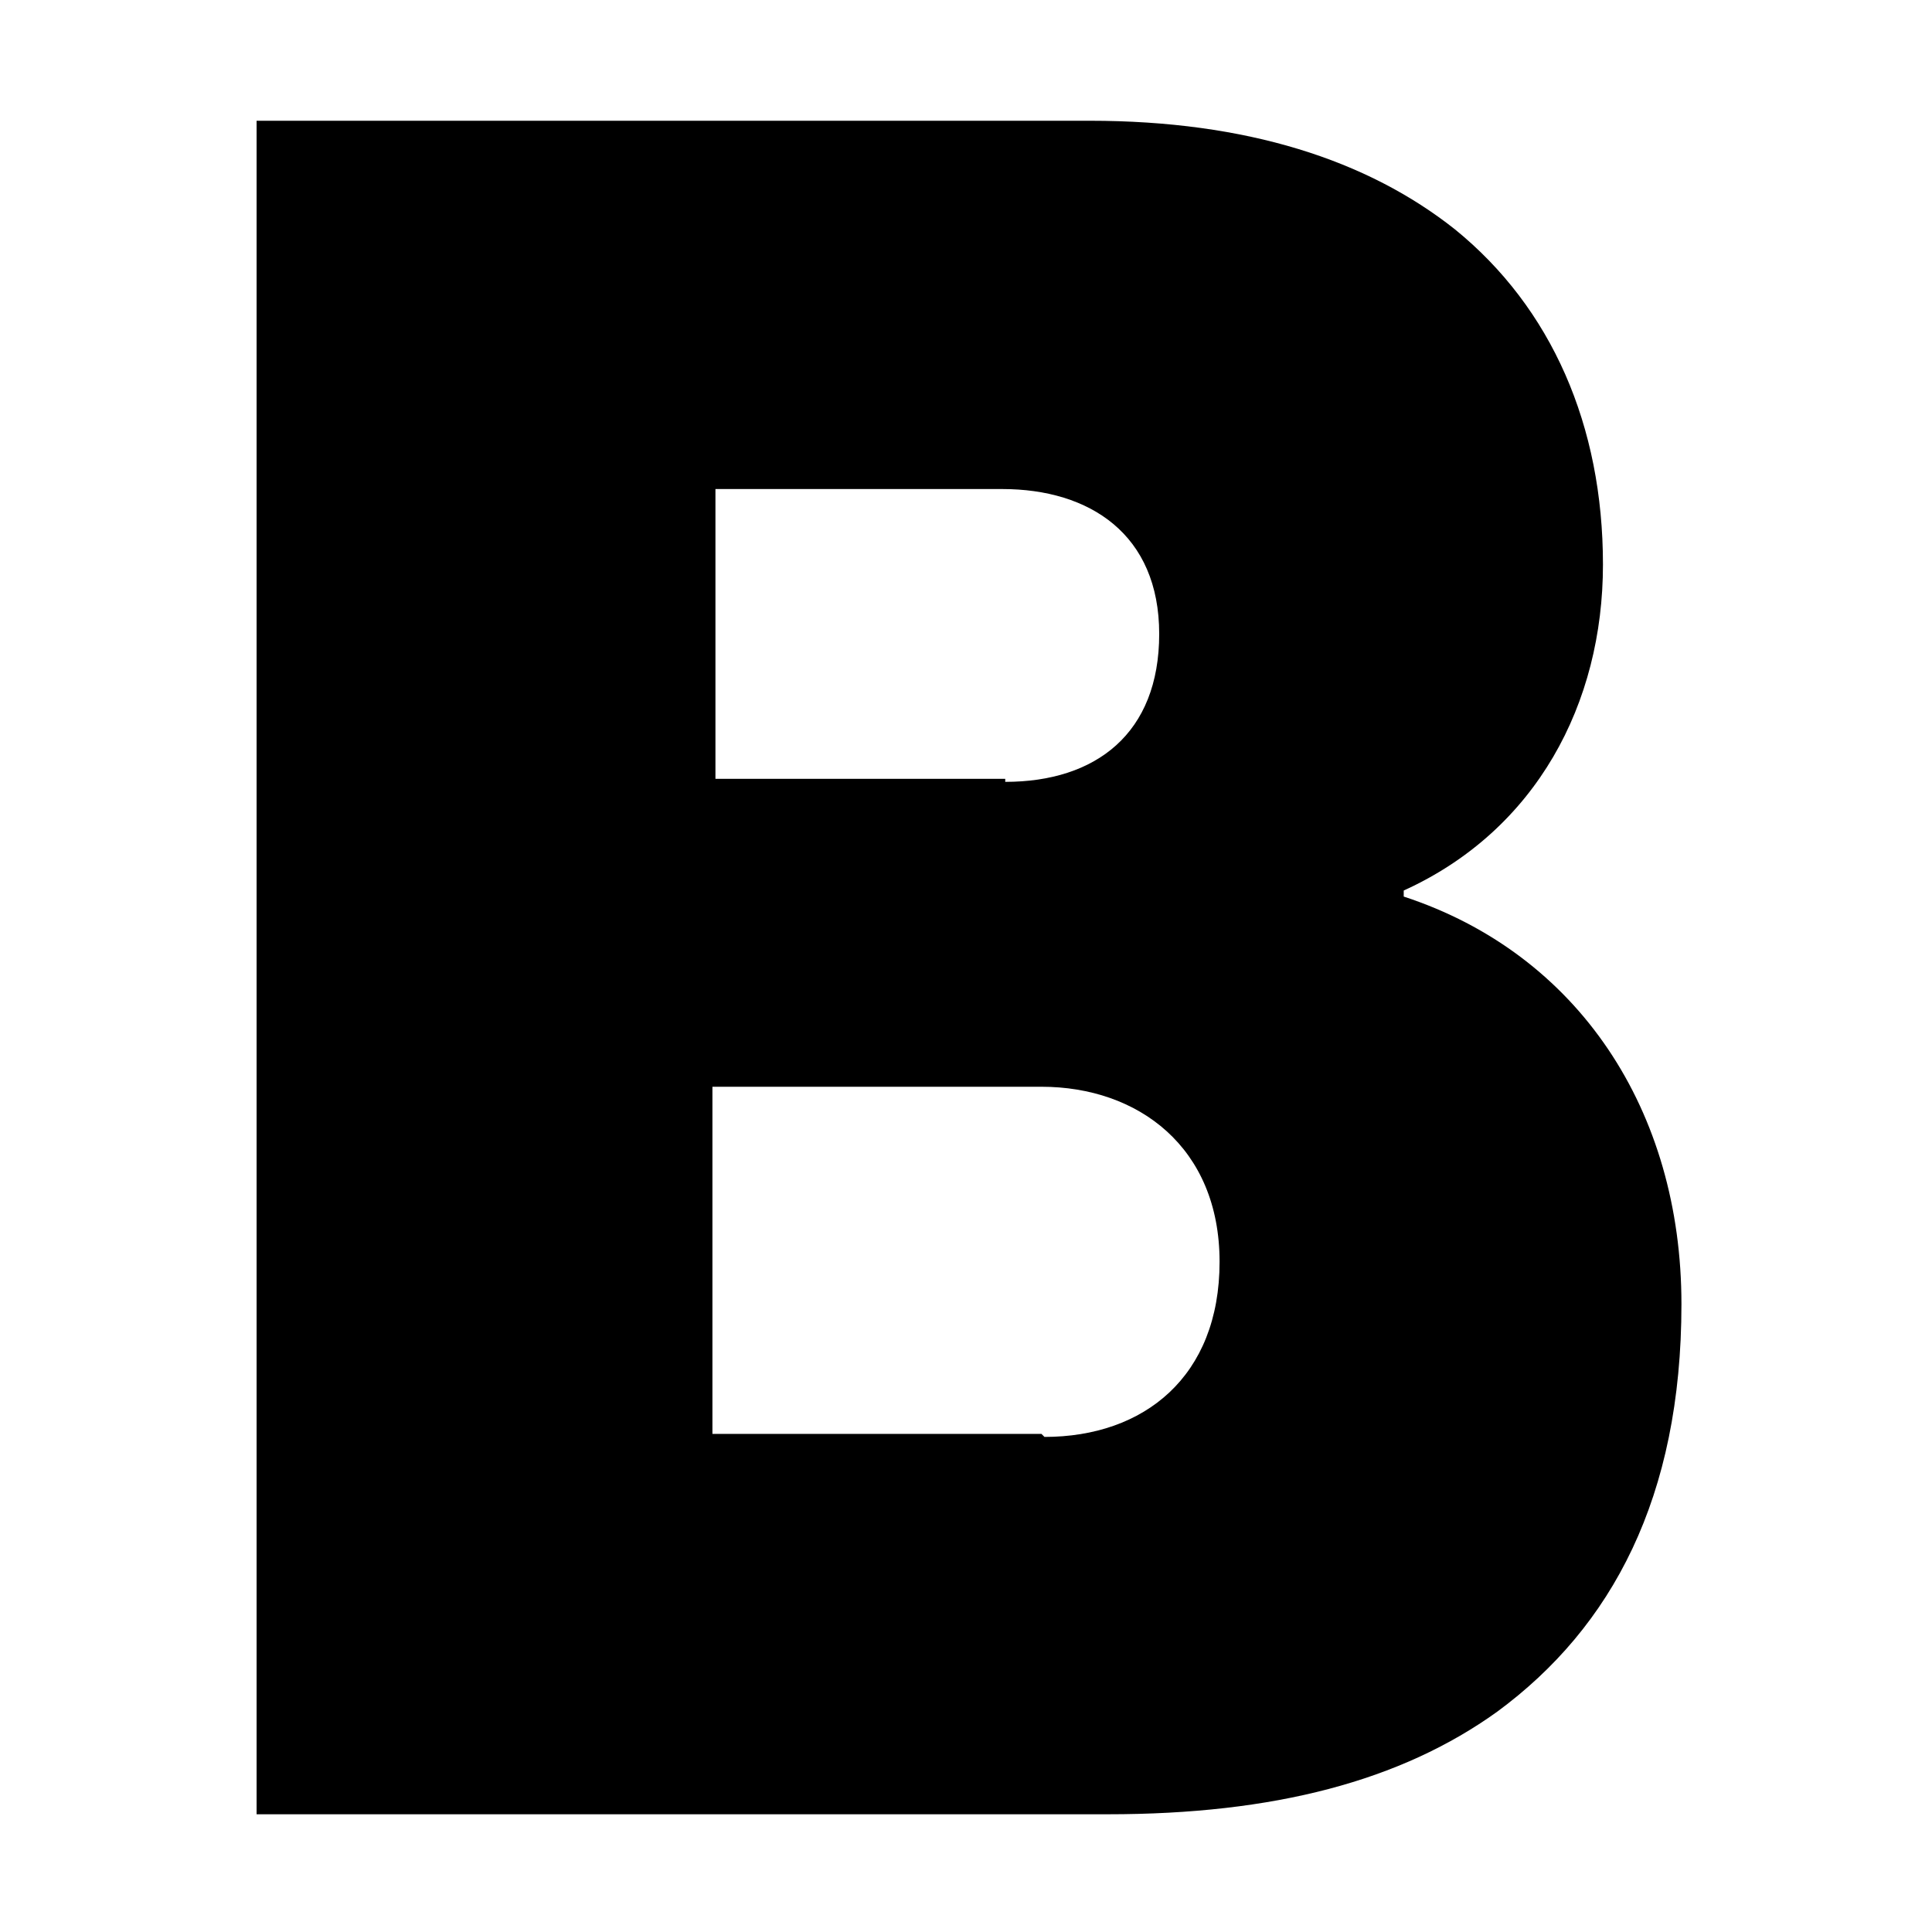 <?xml version="1.0" encoding="UTF-8"?>
<svg id="Layer_1" xmlns="http://www.w3.org/2000/svg" version="1.1" viewBox="0 0 64 64">
  <!-- Generator: Adobe Illustrator 29.3.0, SVG Export Plug-In . SVG Version: 2.1.0 Build 146)  -->
  <path d="M8.5,4h27.6c5.2,0,9.2,1.3,12.1,3.6,3.2,2.6,4.9,6.5,4.9,11.1s-2.2,8.8-6.6,10.8v.2c5.8,1.9,9.2,7.1,9.2,13.5s-2.3,10.7-6.1,13.5c-3.2,2.3-7.4,3.4-12.9,3.4H8.5V4h0ZM33.3,25.9c3,0,5.1-1.6,5.1-4.9s-2.3-4.8-5.2-4.8h-9.5v9.6h9.6ZM34.6,47.6c3.3,0,5.8-2,5.8-5.8s-2.7-5.8-5.9-5.8h-10.9v11.5h10.9Z"/>
</svg>